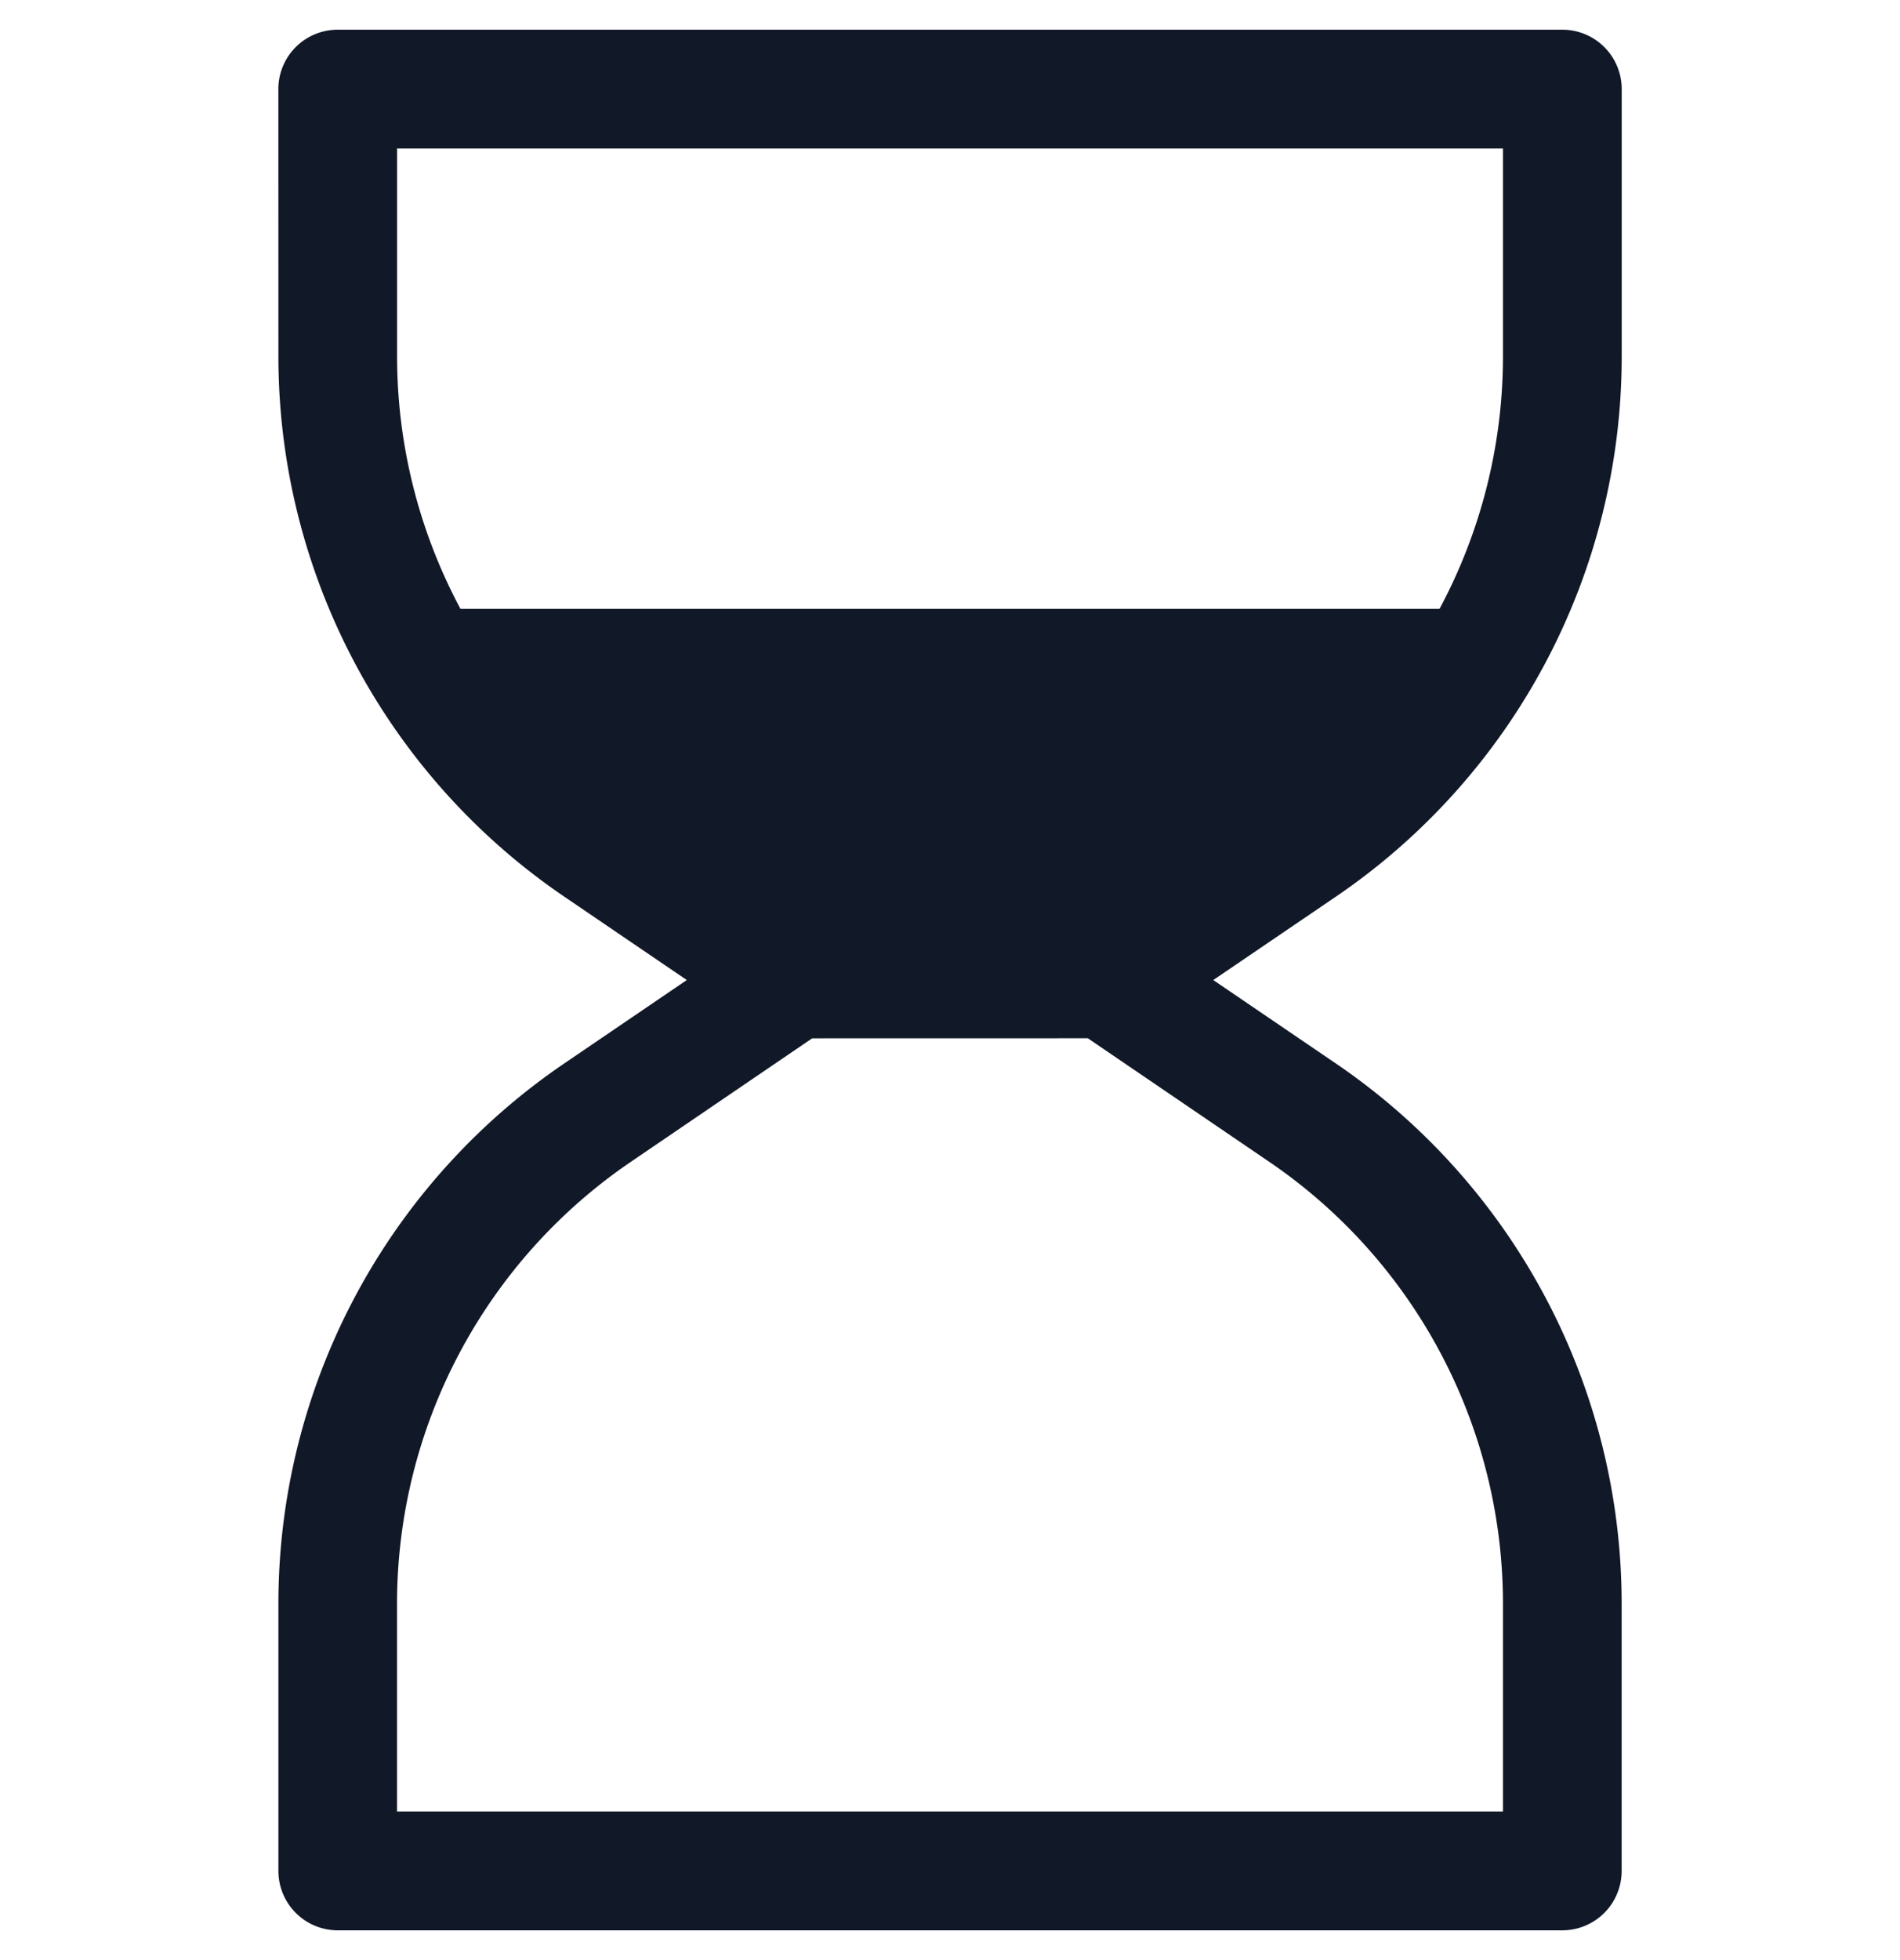 <svg xmlns="http://www.w3.org/2000/svg" width="32" height="33" fill="none" viewBox="0 0 32 33"><path fill="#111827" fill-rule="evenodd" d="M4.688 1.5a1 1 0 0 1 1-1h20.625a1 1 0 0 1 1 1V6a11 11 0 0 1-4.811 9.094L20.434 16.5l2.068 1.407a11 11 0 0 1 4.81 9.094v4.498a1 1 0 0 1-1 1H5.689a1 1 0 0 1-1-1v-4.498a11 11 0 0 1 4.81-9.094l2.068-1.407-2.068-1.407a11 11 0 0 1-4.81-9.094zm8.991 15.981-3.055 2.08A9 9 0 0 0 6.687 27v3.498h18.626v-3.498a9 9 0 0 0-3.937-7.44l-3.055-2.08zM25.313 5.999a9 9 0 0 1-1.068 4.251H7.755A9 9 0 0 1 6.688 6V2.5h18.625z" clip-rule="evenodd"/></svg>